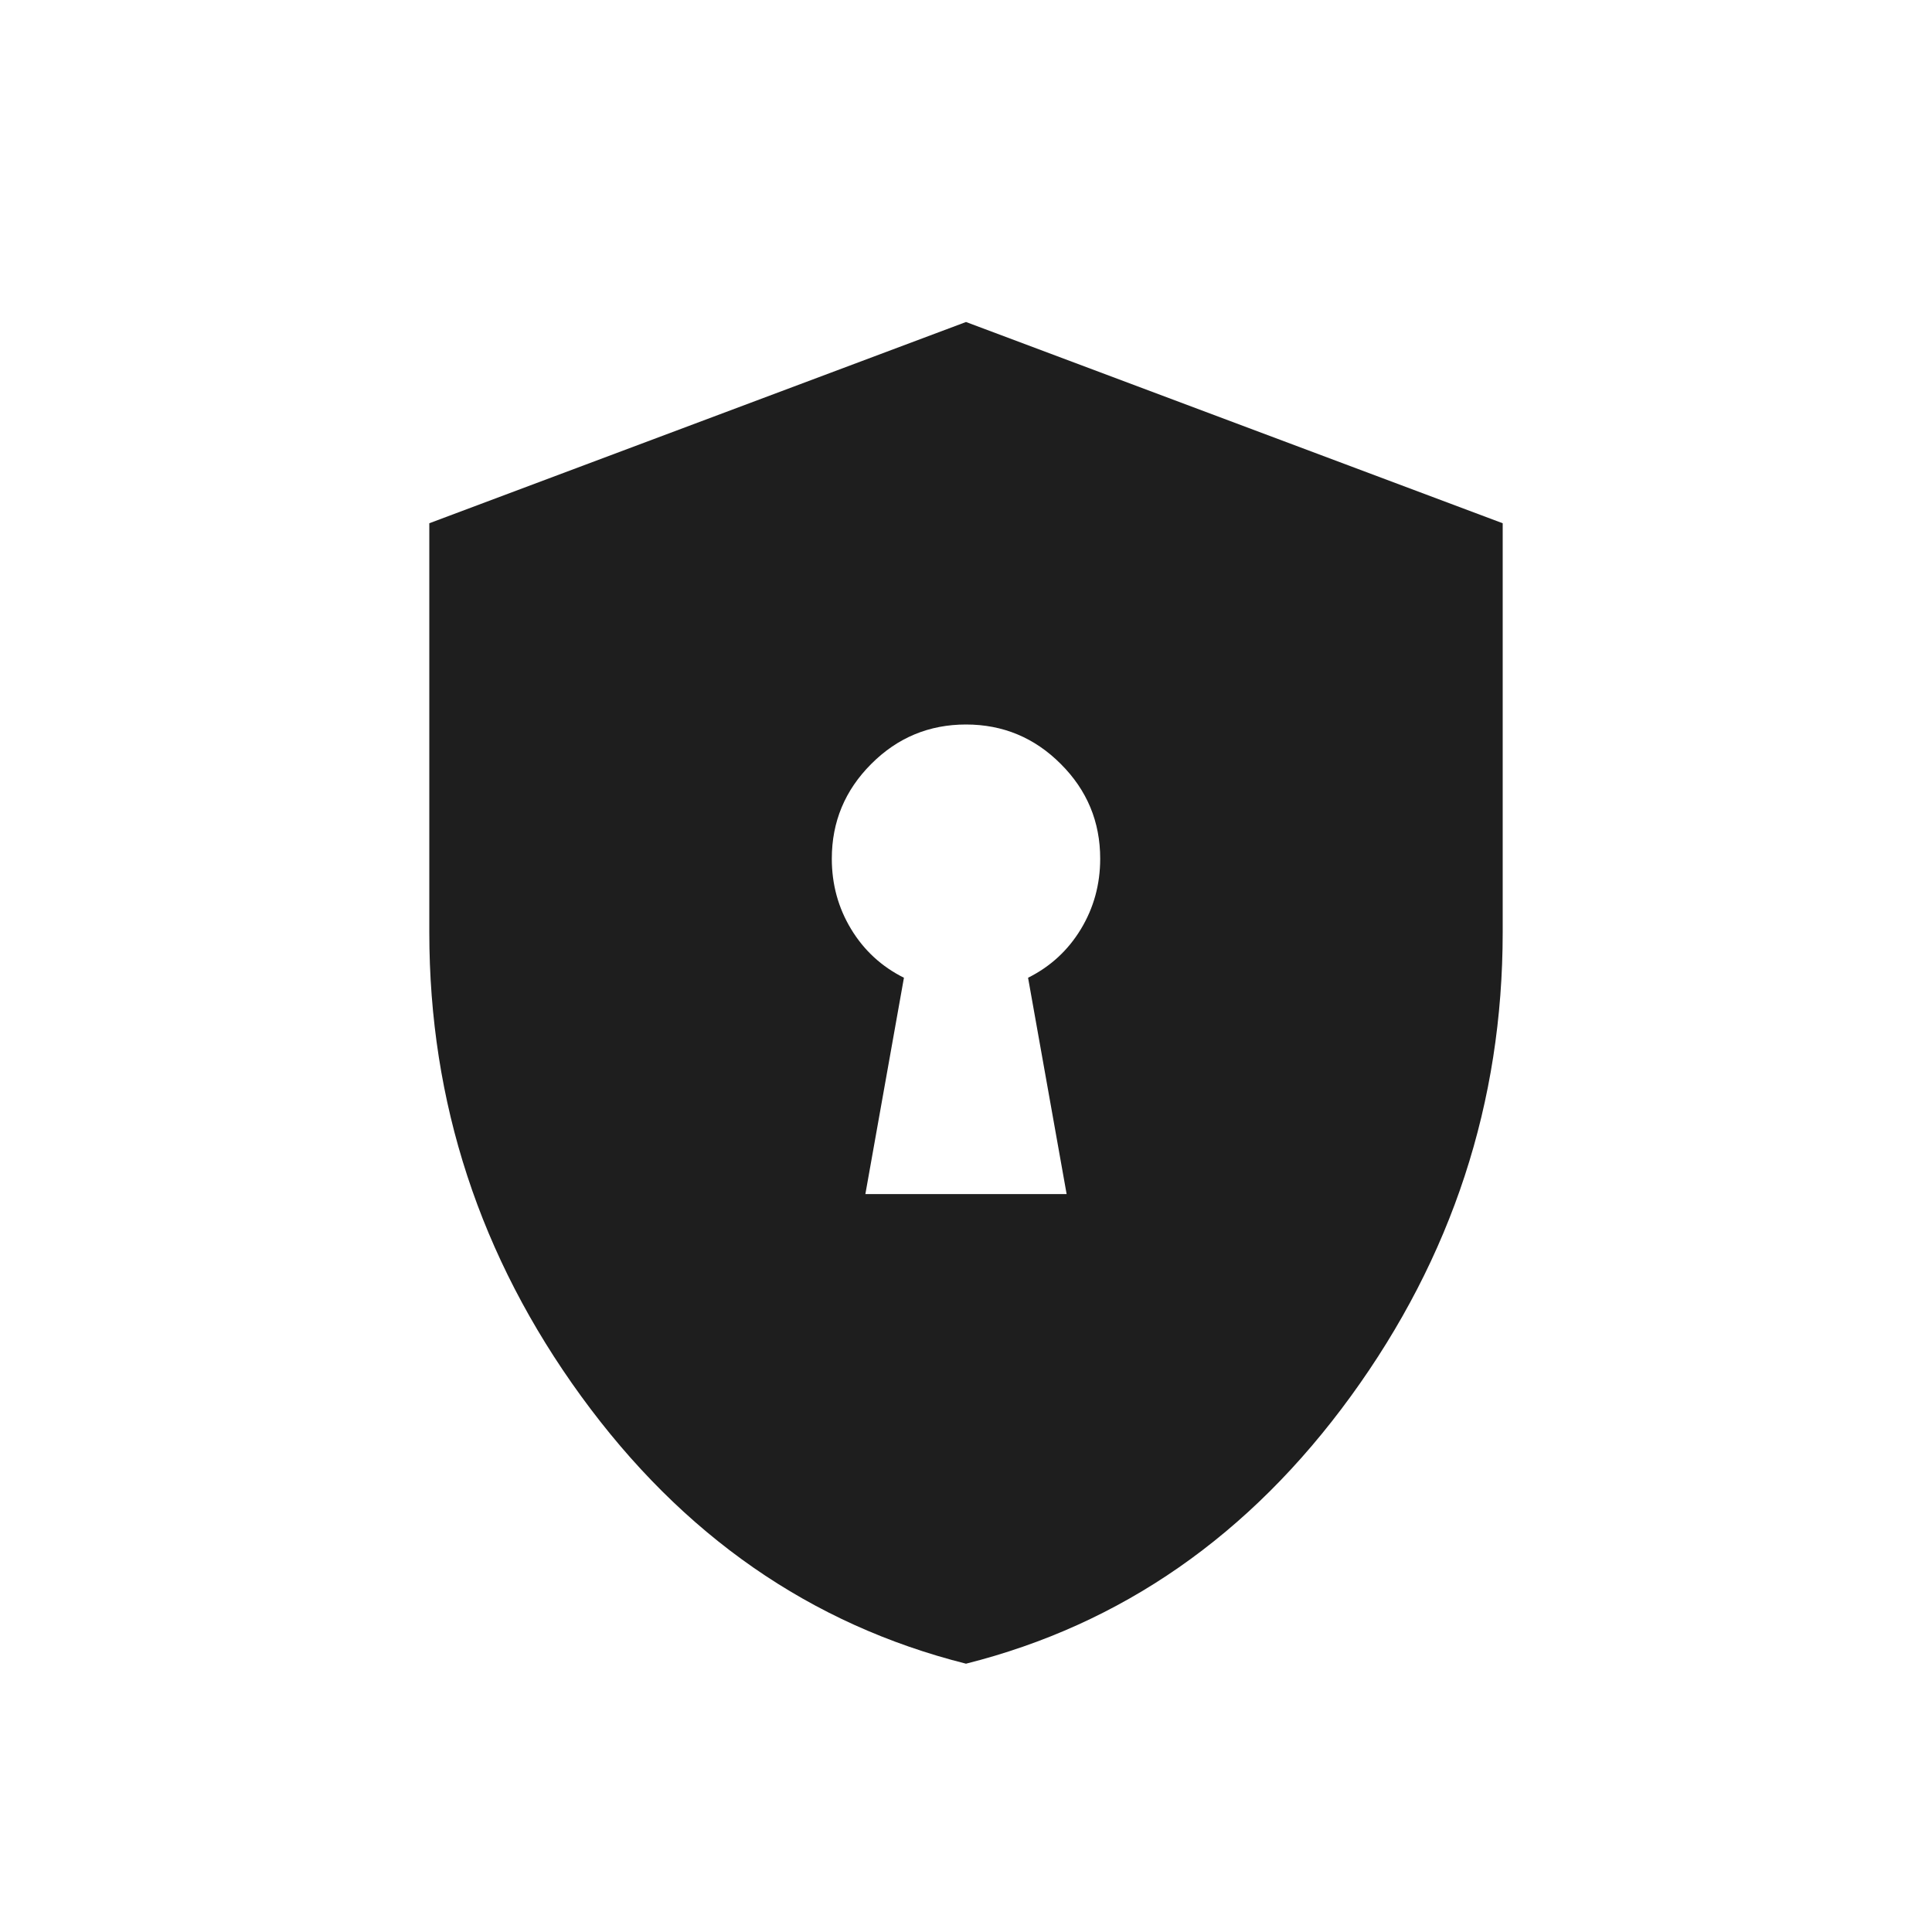 <svg width="24" height="24" viewBox="0 0 24 24" fill="none" xmlns="http://www.w3.org/2000/svg">
<path d="M10.75 14.833H13.25L12.771 12.146C13.049 12.007 13.267 11.806 13.427 11.542C13.587 11.278 13.667 10.986 13.667 10.667C13.667 10.208 13.504 9.816 13.177 9.49C12.851 9.163 12.458 9 12 9C11.542 9 11.149 9.163 10.823 9.49C10.497 9.816 10.333 10.208 10.333 10.667C10.333 10.986 10.413 11.278 10.573 11.542C10.733 11.806 10.951 12.007 11.229 12.146L10.75 14.833ZM12 20.667C10.069 20.181 8.476 19.073 7.219 17.344C5.962 15.615 5.333 13.694 5.333 11.583V6.5L12 4L18.667 6.5V11.583C18.667 13.694 18.038 15.615 16.781 17.344C15.524 19.073 13.931 20.181 12 20.667Z" fill="#1E1E1E"/>
</svg>
